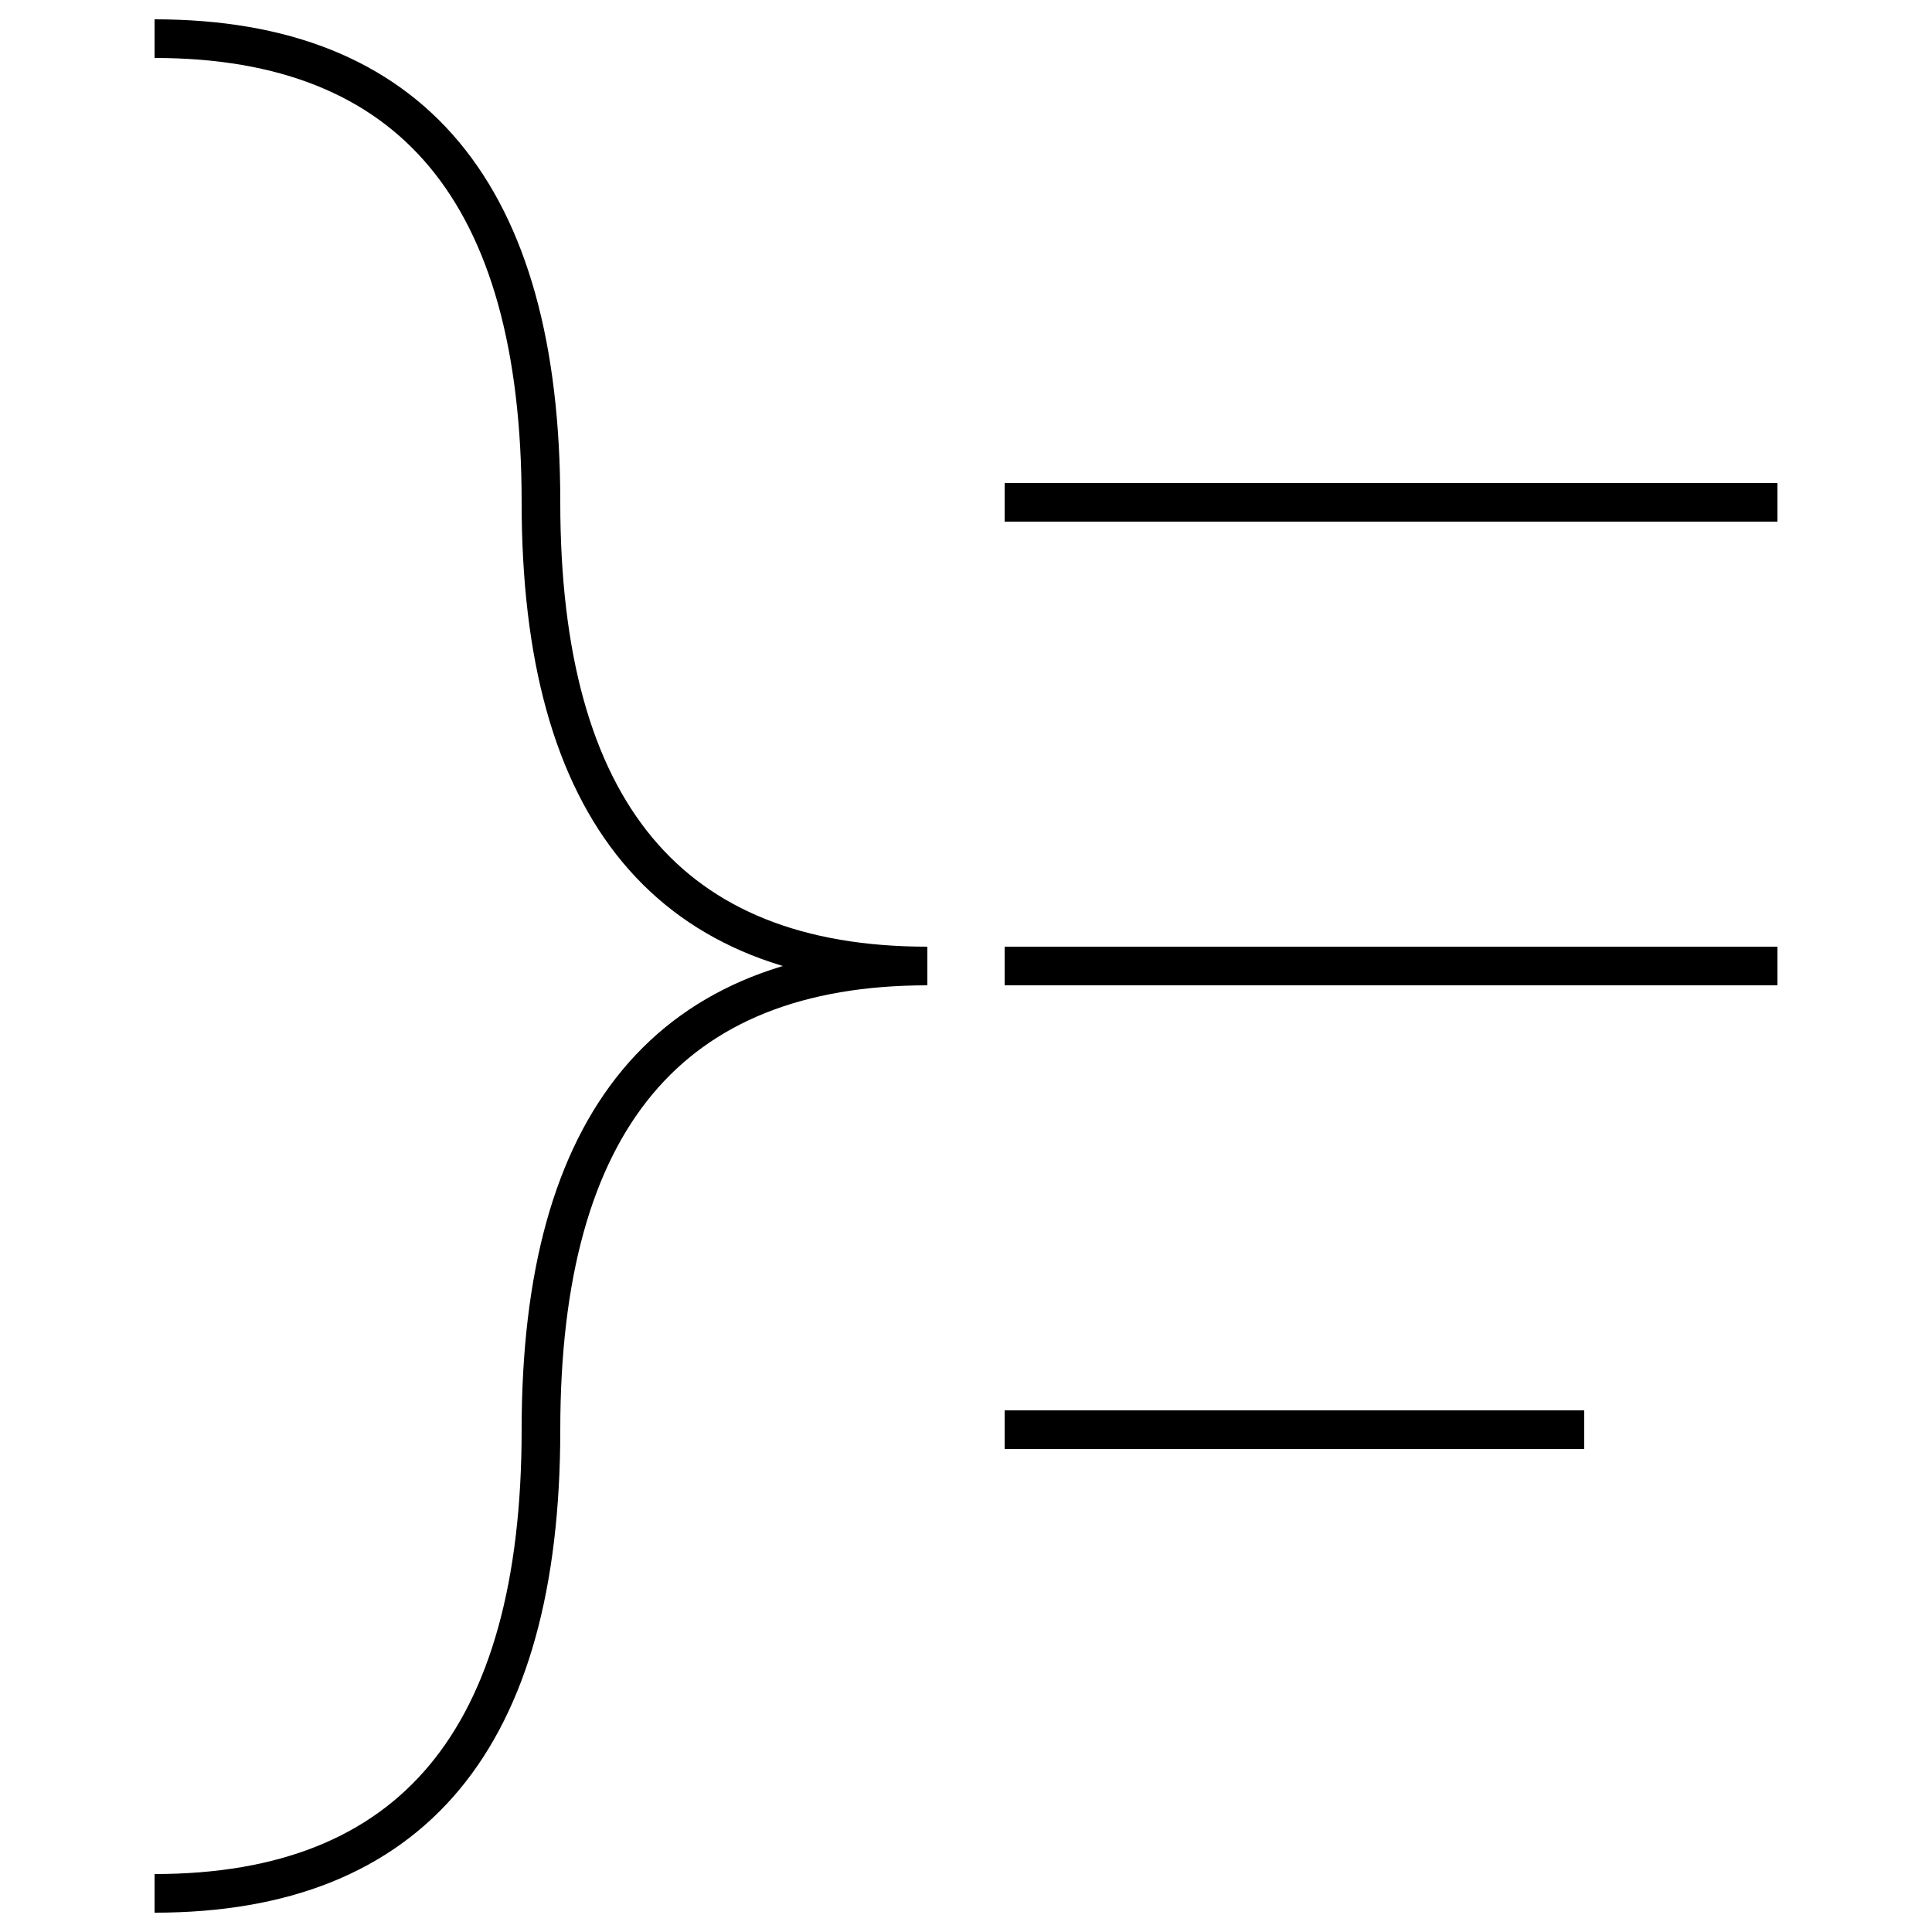 <svg xmlns="http://www.w3.org/2000/svg" viewBox="0 0 100 100">
  <g fill="transparent" stroke="black" stroke-width="2">
    <path d="
      M 8 2 Q 28 2 28 26 T 48 50 Q 28 50 28 74 T 8 98 
      M 52 26 h 40 
      M 52 50 h 40
      M 52 74 h 30
    " />
  </g>
</svg>